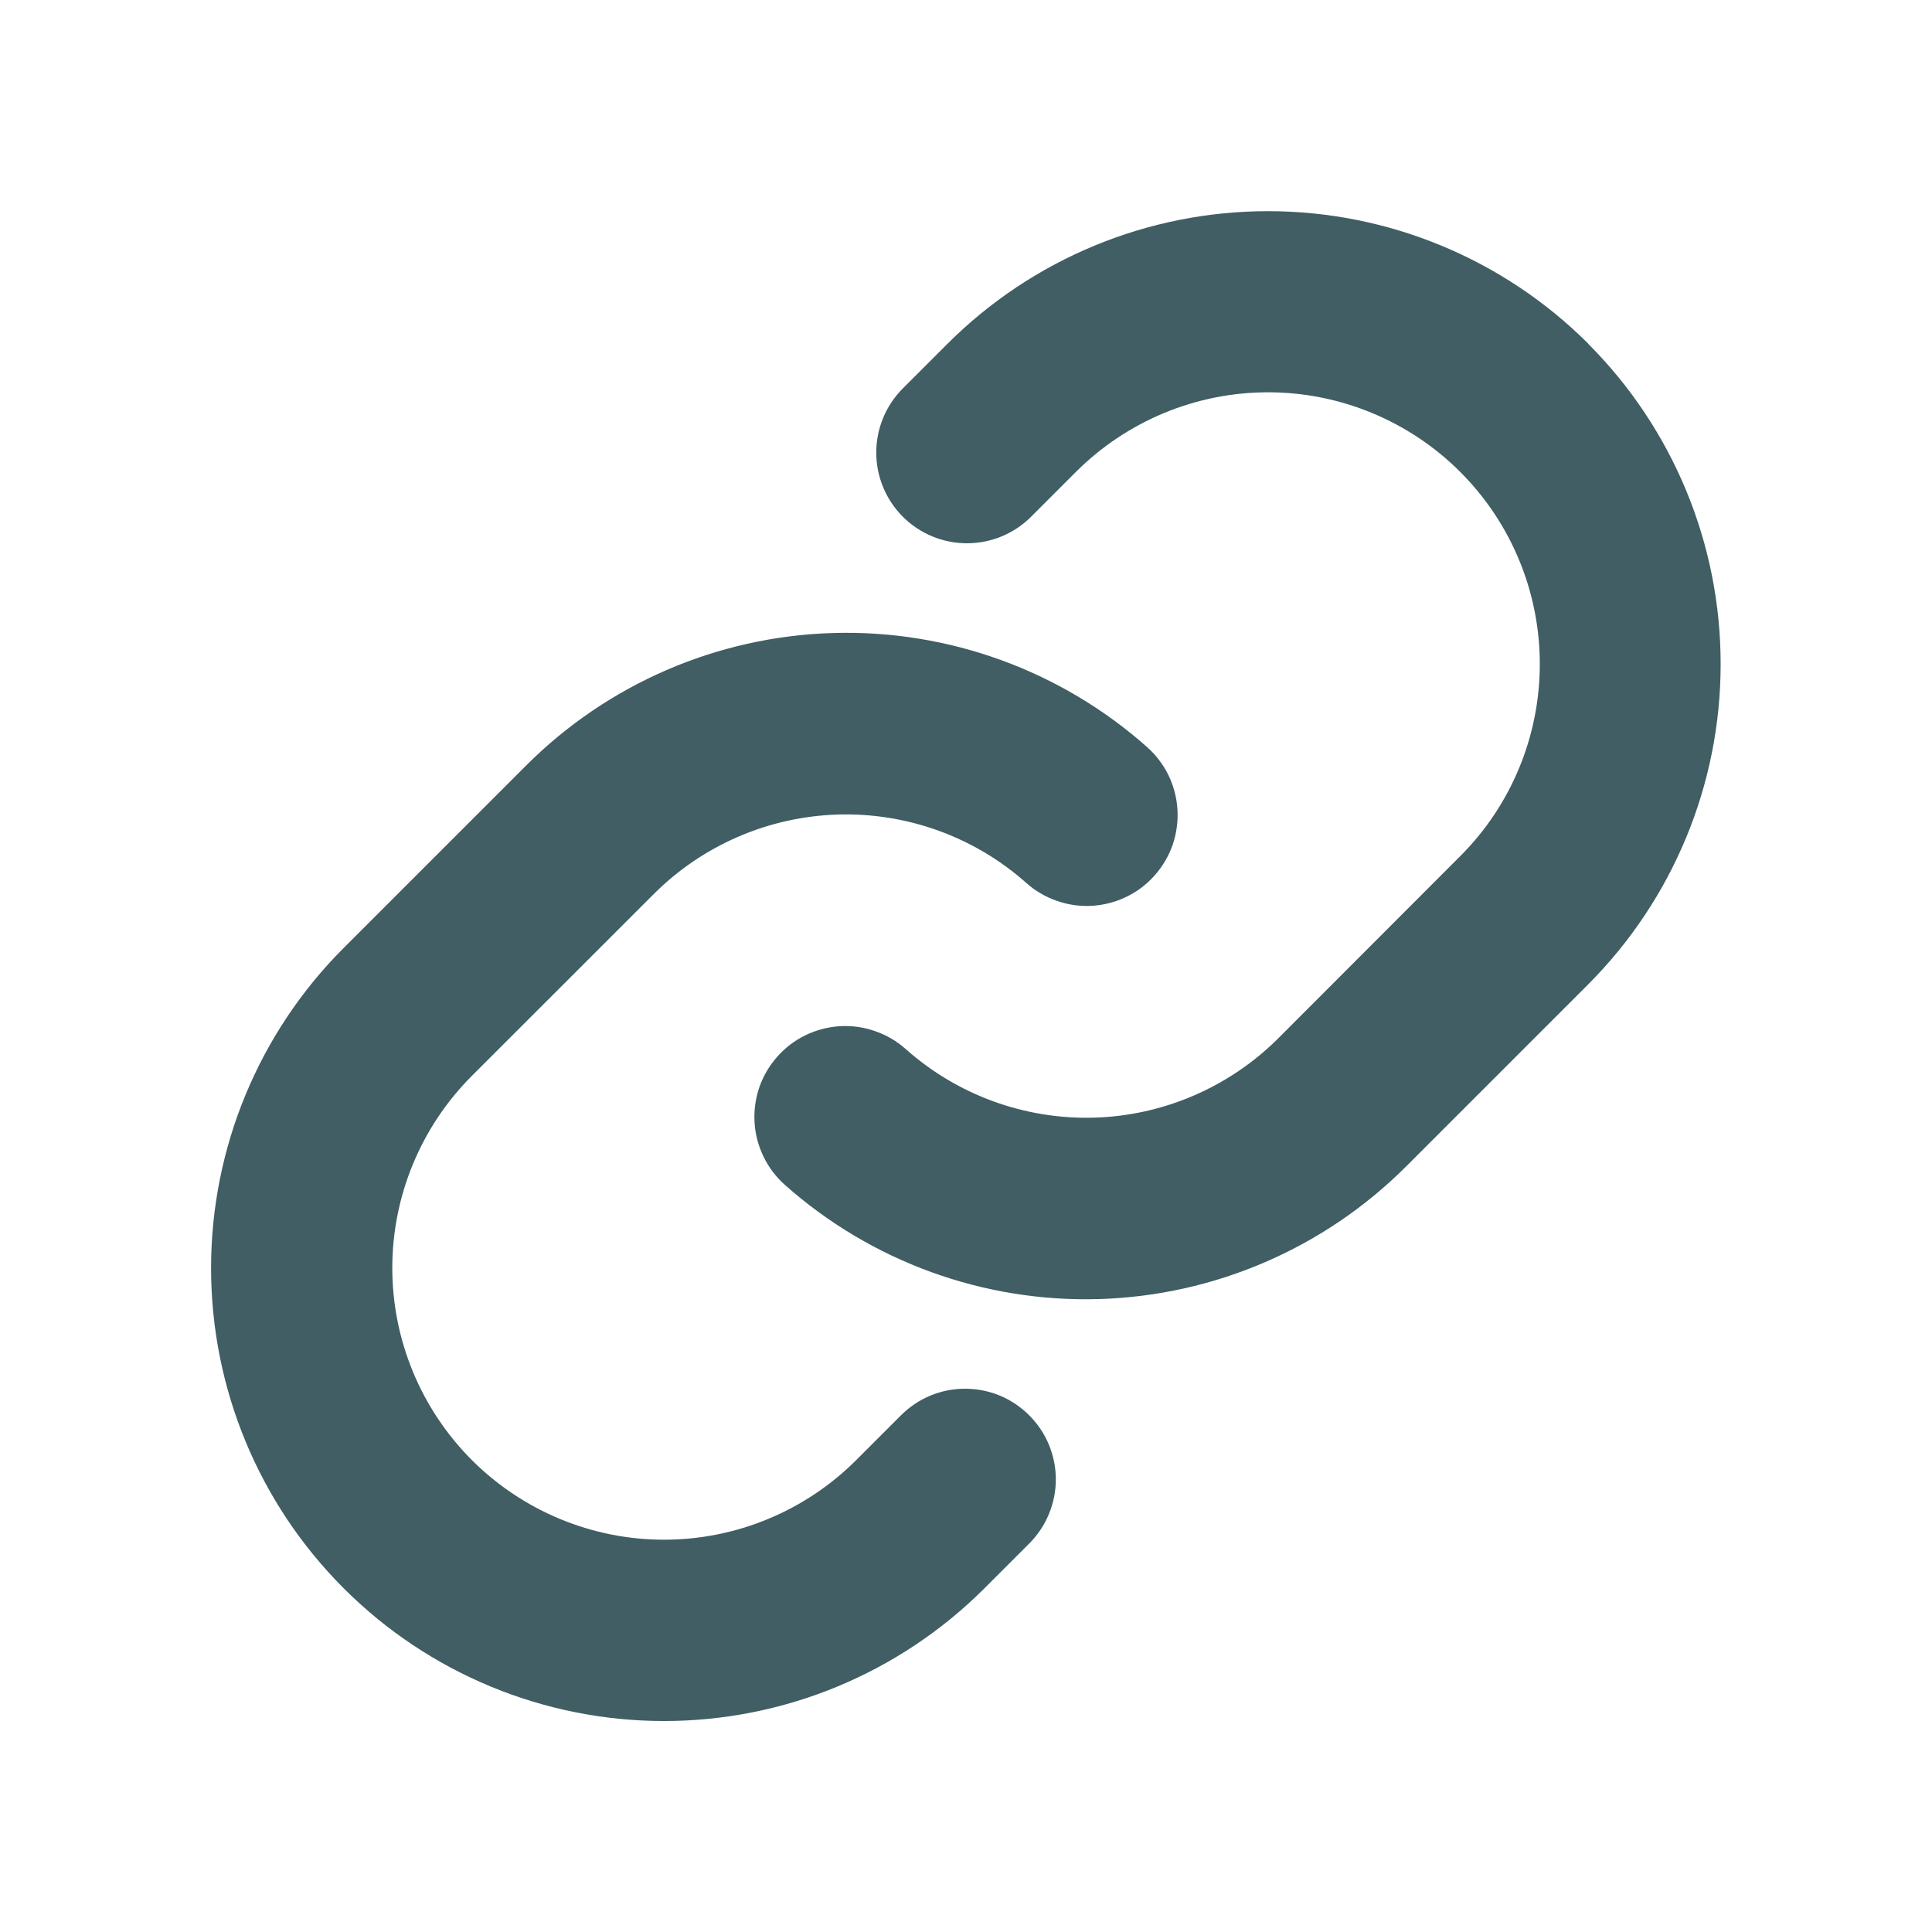 <svg width="20" height="20" viewBox="0 0 20 20" fill="none" xmlns="http://www.w3.org/2000/svg">
<g id="ph:link-bold">
<path id="Vector" d="M10.654 14.651C10.741 14.738 10.811 14.841 10.858 14.955C10.905 15.069 10.93 15.191 10.93 15.315C10.93 15.438 10.905 15.56 10.858 15.674C10.811 15.788 10.741 15.892 10.654 15.979L10.19 16.443C9.31 17.322 8.118 17.816 6.874 17.816C5.631 17.816 4.438 17.322 3.559 16.443C2.679 15.564 2.185 14.371 2.185 13.127C2.185 11.884 2.679 10.691 3.559 9.812L5.443 7.928C6.288 7.081 7.425 6.589 8.62 6.553C9.816 6.517 10.981 6.94 11.875 7.734C11.967 7.816 12.043 7.916 12.097 8.027C12.15 8.138 12.182 8.259 12.189 8.382C12.196 8.506 12.179 8.629 12.139 8.746C12.098 8.863 12.035 8.97 11.953 9.062C11.871 9.155 11.772 9.23 11.66 9.284C11.549 9.338 11.429 9.369 11.305 9.377C11.182 9.384 11.058 9.367 10.942 9.326C10.825 9.286 10.717 9.223 10.625 9.141C10.089 8.664 9.391 8.411 8.674 8.432C7.957 8.454 7.275 8.748 6.768 9.255L4.885 11.137C4.358 11.664 4.061 12.38 4.061 13.126C4.061 13.872 4.358 14.587 4.885 15.115C5.413 15.642 6.128 15.939 6.874 15.939C7.62 15.939 8.336 15.642 8.863 15.115L9.327 14.651C9.414 14.564 9.518 14.494 9.632 14.447C9.745 14.4 9.867 14.376 9.991 14.376C10.114 14.376 10.236 14.4 10.35 14.447C10.463 14.494 10.567 14.564 10.654 14.651ZM16.441 3.557C15.561 2.679 14.369 2.186 13.126 2.186C11.883 2.186 10.69 2.679 9.81 3.557L9.346 4.021C9.17 4.197 9.071 4.436 9.071 4.685C9.071 4.934 9.17 5.173 9.346 5.349C9.522 5.525 9.761 5.624 10.01 5.624C10.259 5.624 10.498 5.525 10.674 5.349L11.138 4.885C11.666 4.358 12.381 4.061 13.127 4.061C13.873 4.061 14.589 4.358 15.116 4.885C15.644 5.413 15.94 6.128 15.94 6.874C15.94 7.62 15.644 8.336 15.116 8.863L13.233 10.748C12.725 11.255 12.043 11.549 11.326 11.57C10.609 11.59 9.911 11.336 9.375 10.859C9.283 10.777 9.175 10.714 9.058 10.674C8.942 10.633 8.818 10.616 8.695 10.623C8.571 10.631 8.451 10.662 8.34 10.716C8.228 10.77 8.129 10.845 8.047 10.938C7.965 11.03 7.902 11.137 7.861 11.254C7.821 11.371 7.804 11.494 7.811 11.618C7.818 11.741 7.85 11.862 7.904 11.973C7.957 12.084 8.033 12.184 8.125 12.266C9.019 13.06 10.182 13.483 11.377 13.448C12.573 13.412 13.709 12.921 14.555 12.076L16.439 10.192C17.318 9.312 17.812 8.12 17.812 6.876C17.813 5.632 17.32 4.439 16.441 3.559V3.557Z" fill="#405E63"/>
</g>
</svg>
